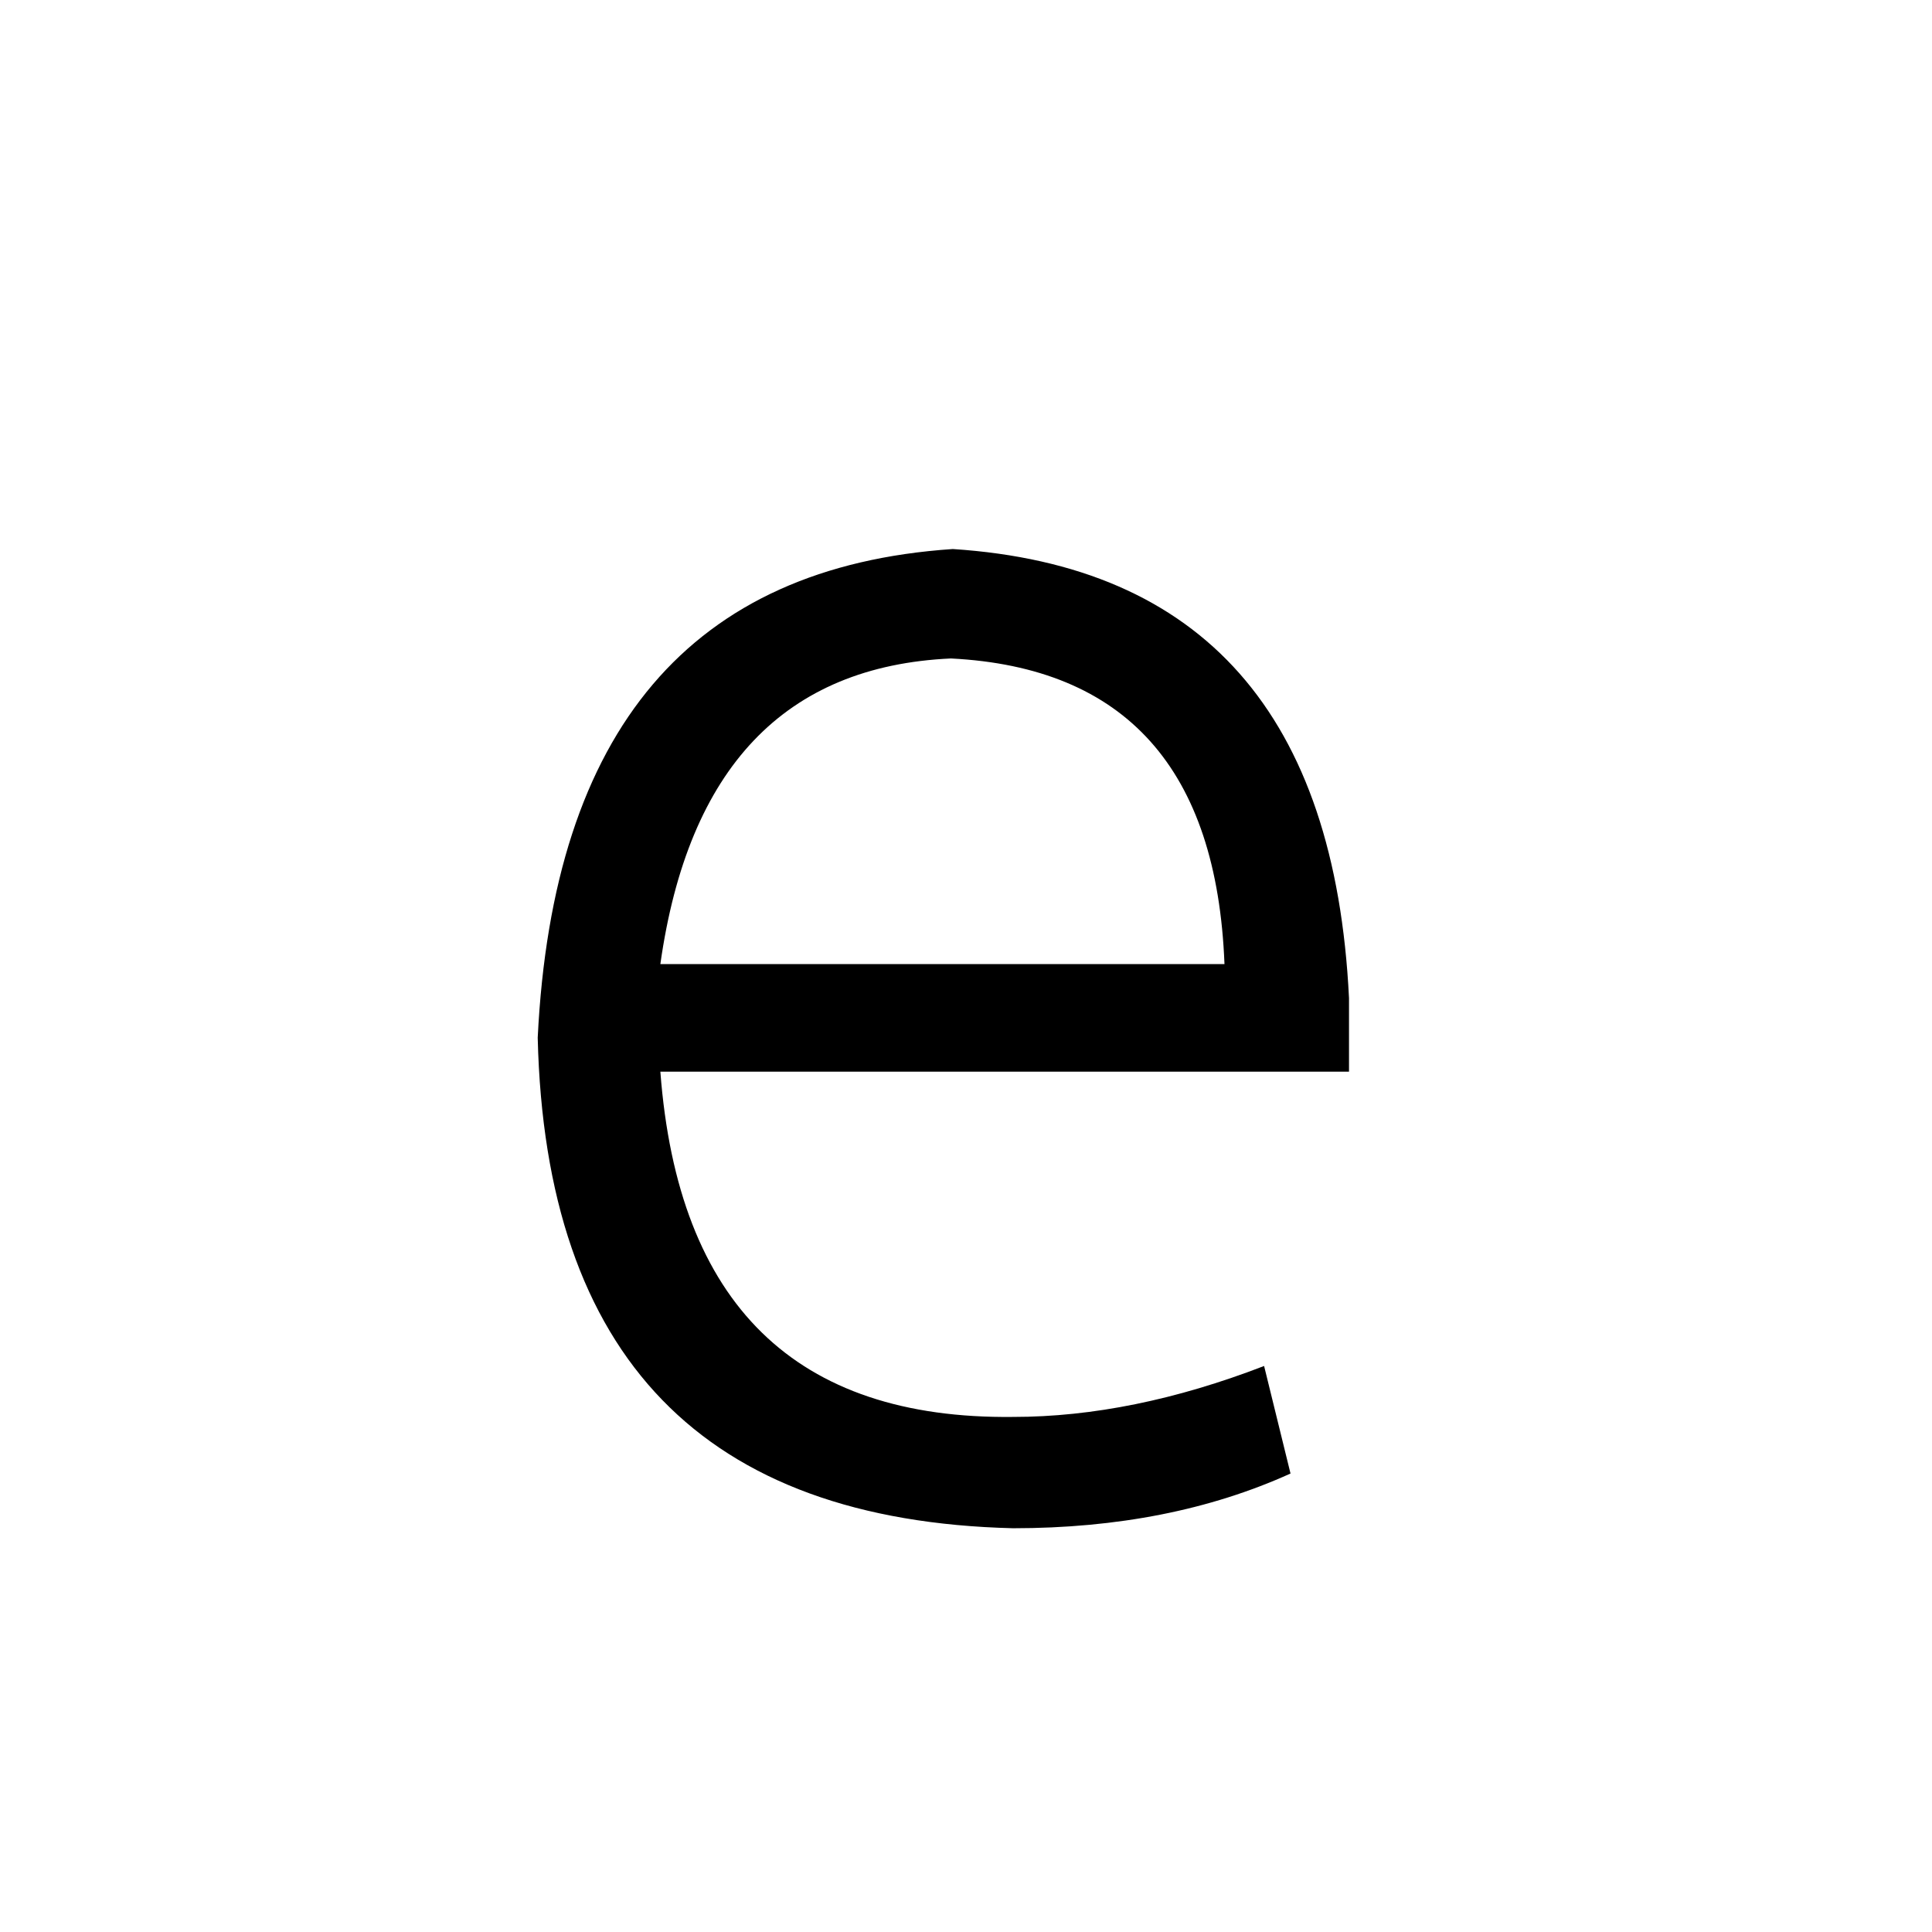 <svg xmlns="http://www.w3.org/2000/svg" viewBox="0 -800 1024 1024">
	<path fill="#000000" d="M350 -289H649Q643 -444 504 -451Q372 -445 350 -289ZM715 -232H350Q364 -47 537 -49Q600 -49 670 -76L684 -19Q620 10 537 10Q291 4 285 -250Q297 -495 505 -509Q704 -496 715 -271Z"/>
</svg>